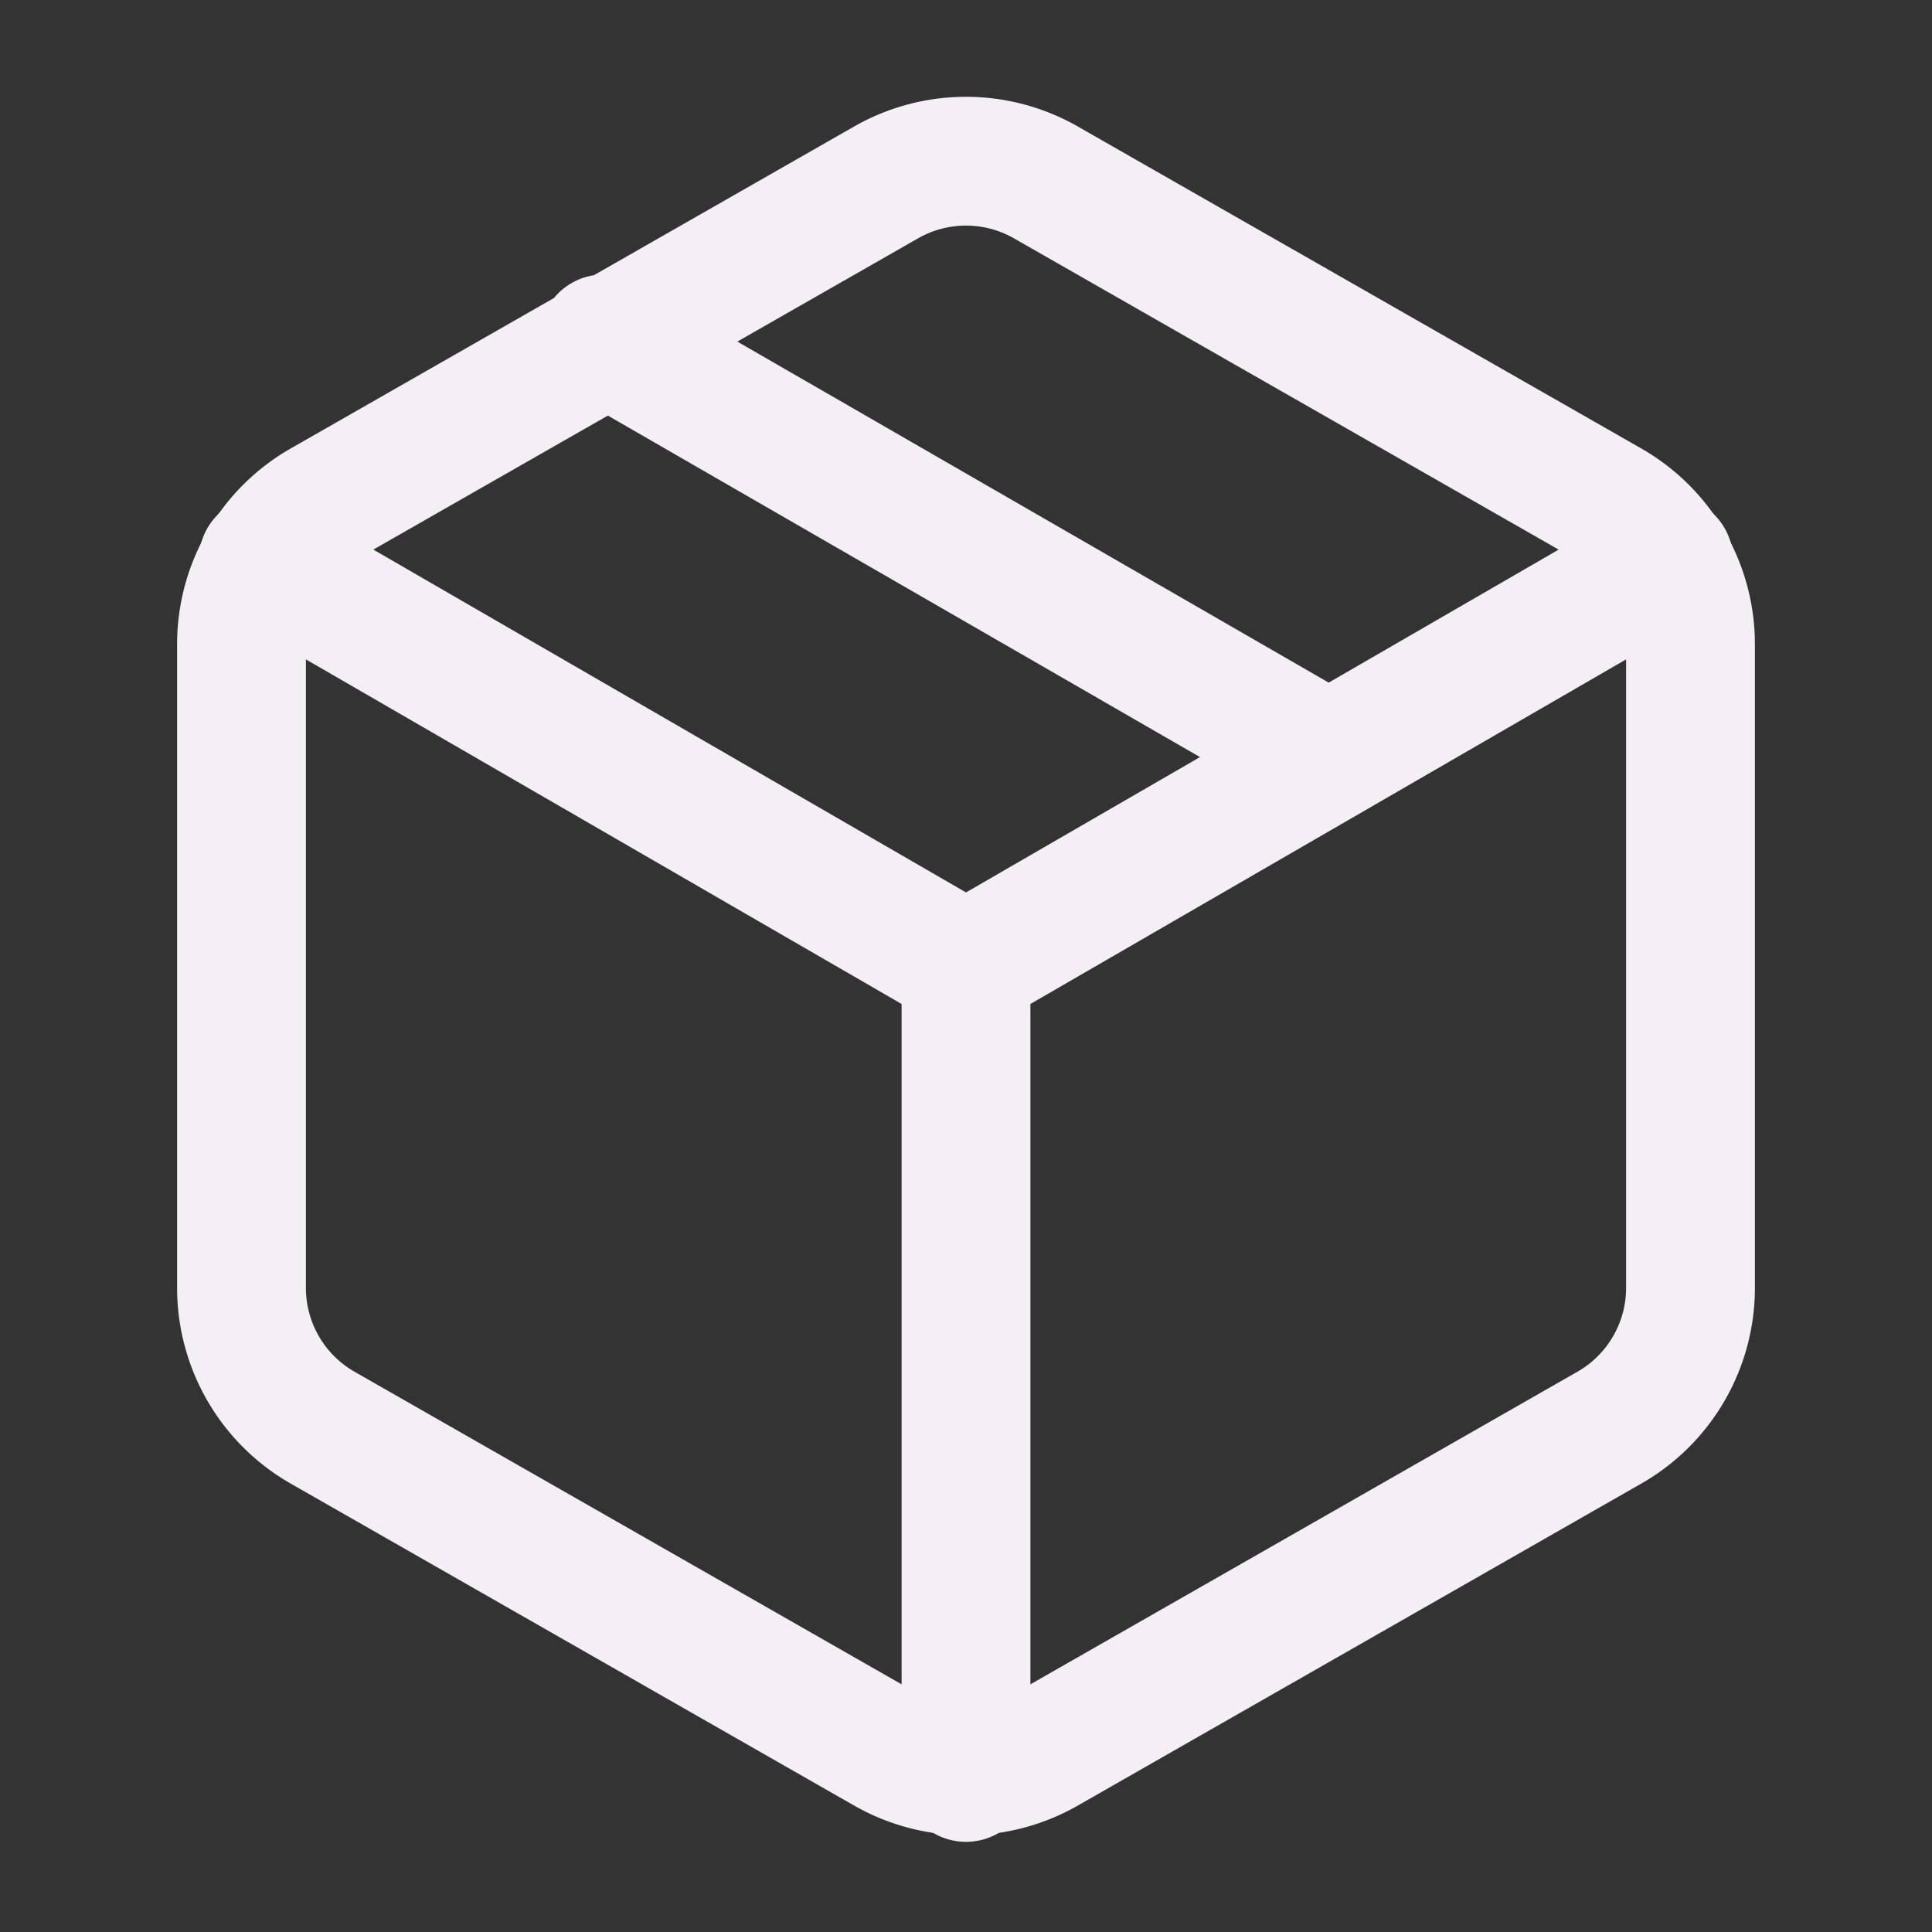 <svg width="30" height="30" fill="none" xmlns="http://www.w3.org/2000/svg"><rect width="100%" height="100%" fill="#333333" stroke="none"/><path d="M20.625 11.75L9.375 5.262M26.25 20V10A2.5 2.5 0 0025 7.838l-8.75-5a2.5 2.5 0 00-2.5 0l-8.75 5A2.5 2.5 0 003.75 10v10A2.5 2.5 0 005 22.163l8.75 5a2.5 2.5 0 002.5 0l8.75-5A2.5 2.5 0 0026.25 20z" stroke="#F3EFF5" stroke-width="2" stroke-linecap="round" stroke-linejoin="round"/><path d="M4.087 8.7L15 15.013 25.913 8.7M15 27.6V15" stroke="#F3EFF5" stroke-width="2" stroke-linecap="round" stroke-linejoin="round"/></svg>